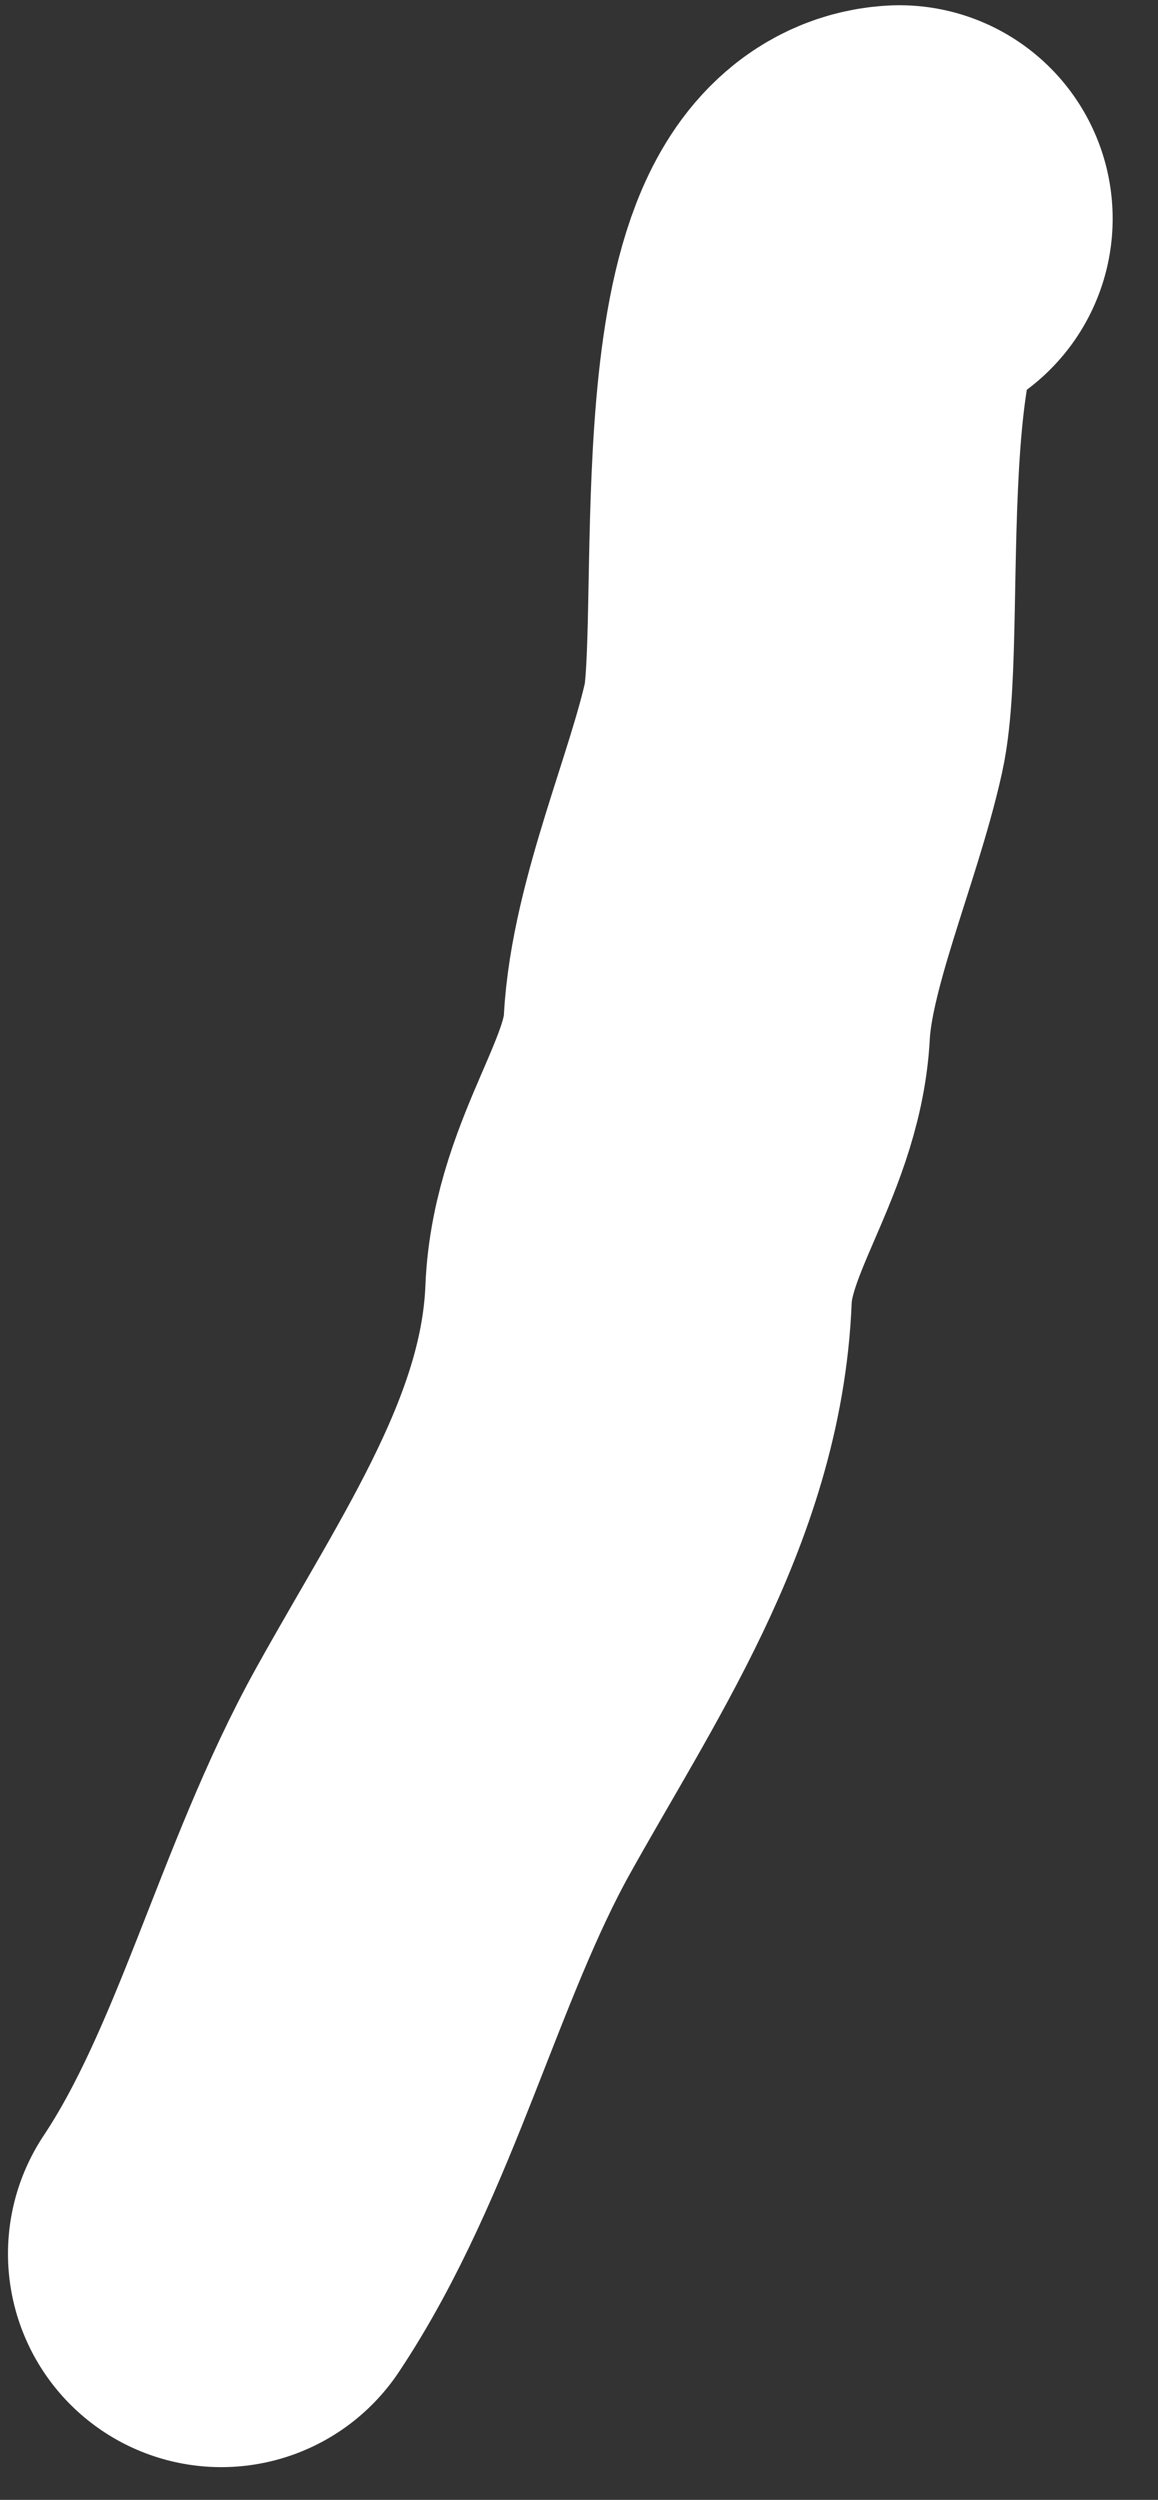 <svg width="19" height="41" viewBox="0 0 19 41" fill="none" xmlns="http://www.w3.org/2000/svg">
<rect x="0" y="0" width="19" height="41" fill="#333333" stroke="none"/>
<path d="M14.756 3.586C12.679 3.716 13.377 10.329 13.021 11.93C12.688 13.429 11.841 15.331 11.761 16.851C11.682 18.358 10.542 19.609 10.477 21.225C10.362 24.111 8.655 26.55 7.268 29.047C5.887 31.533 5.176 34.644 3.631 36.963" stroke="white" stroke-width="7" stroke-linecap="round"/>
</svg>

